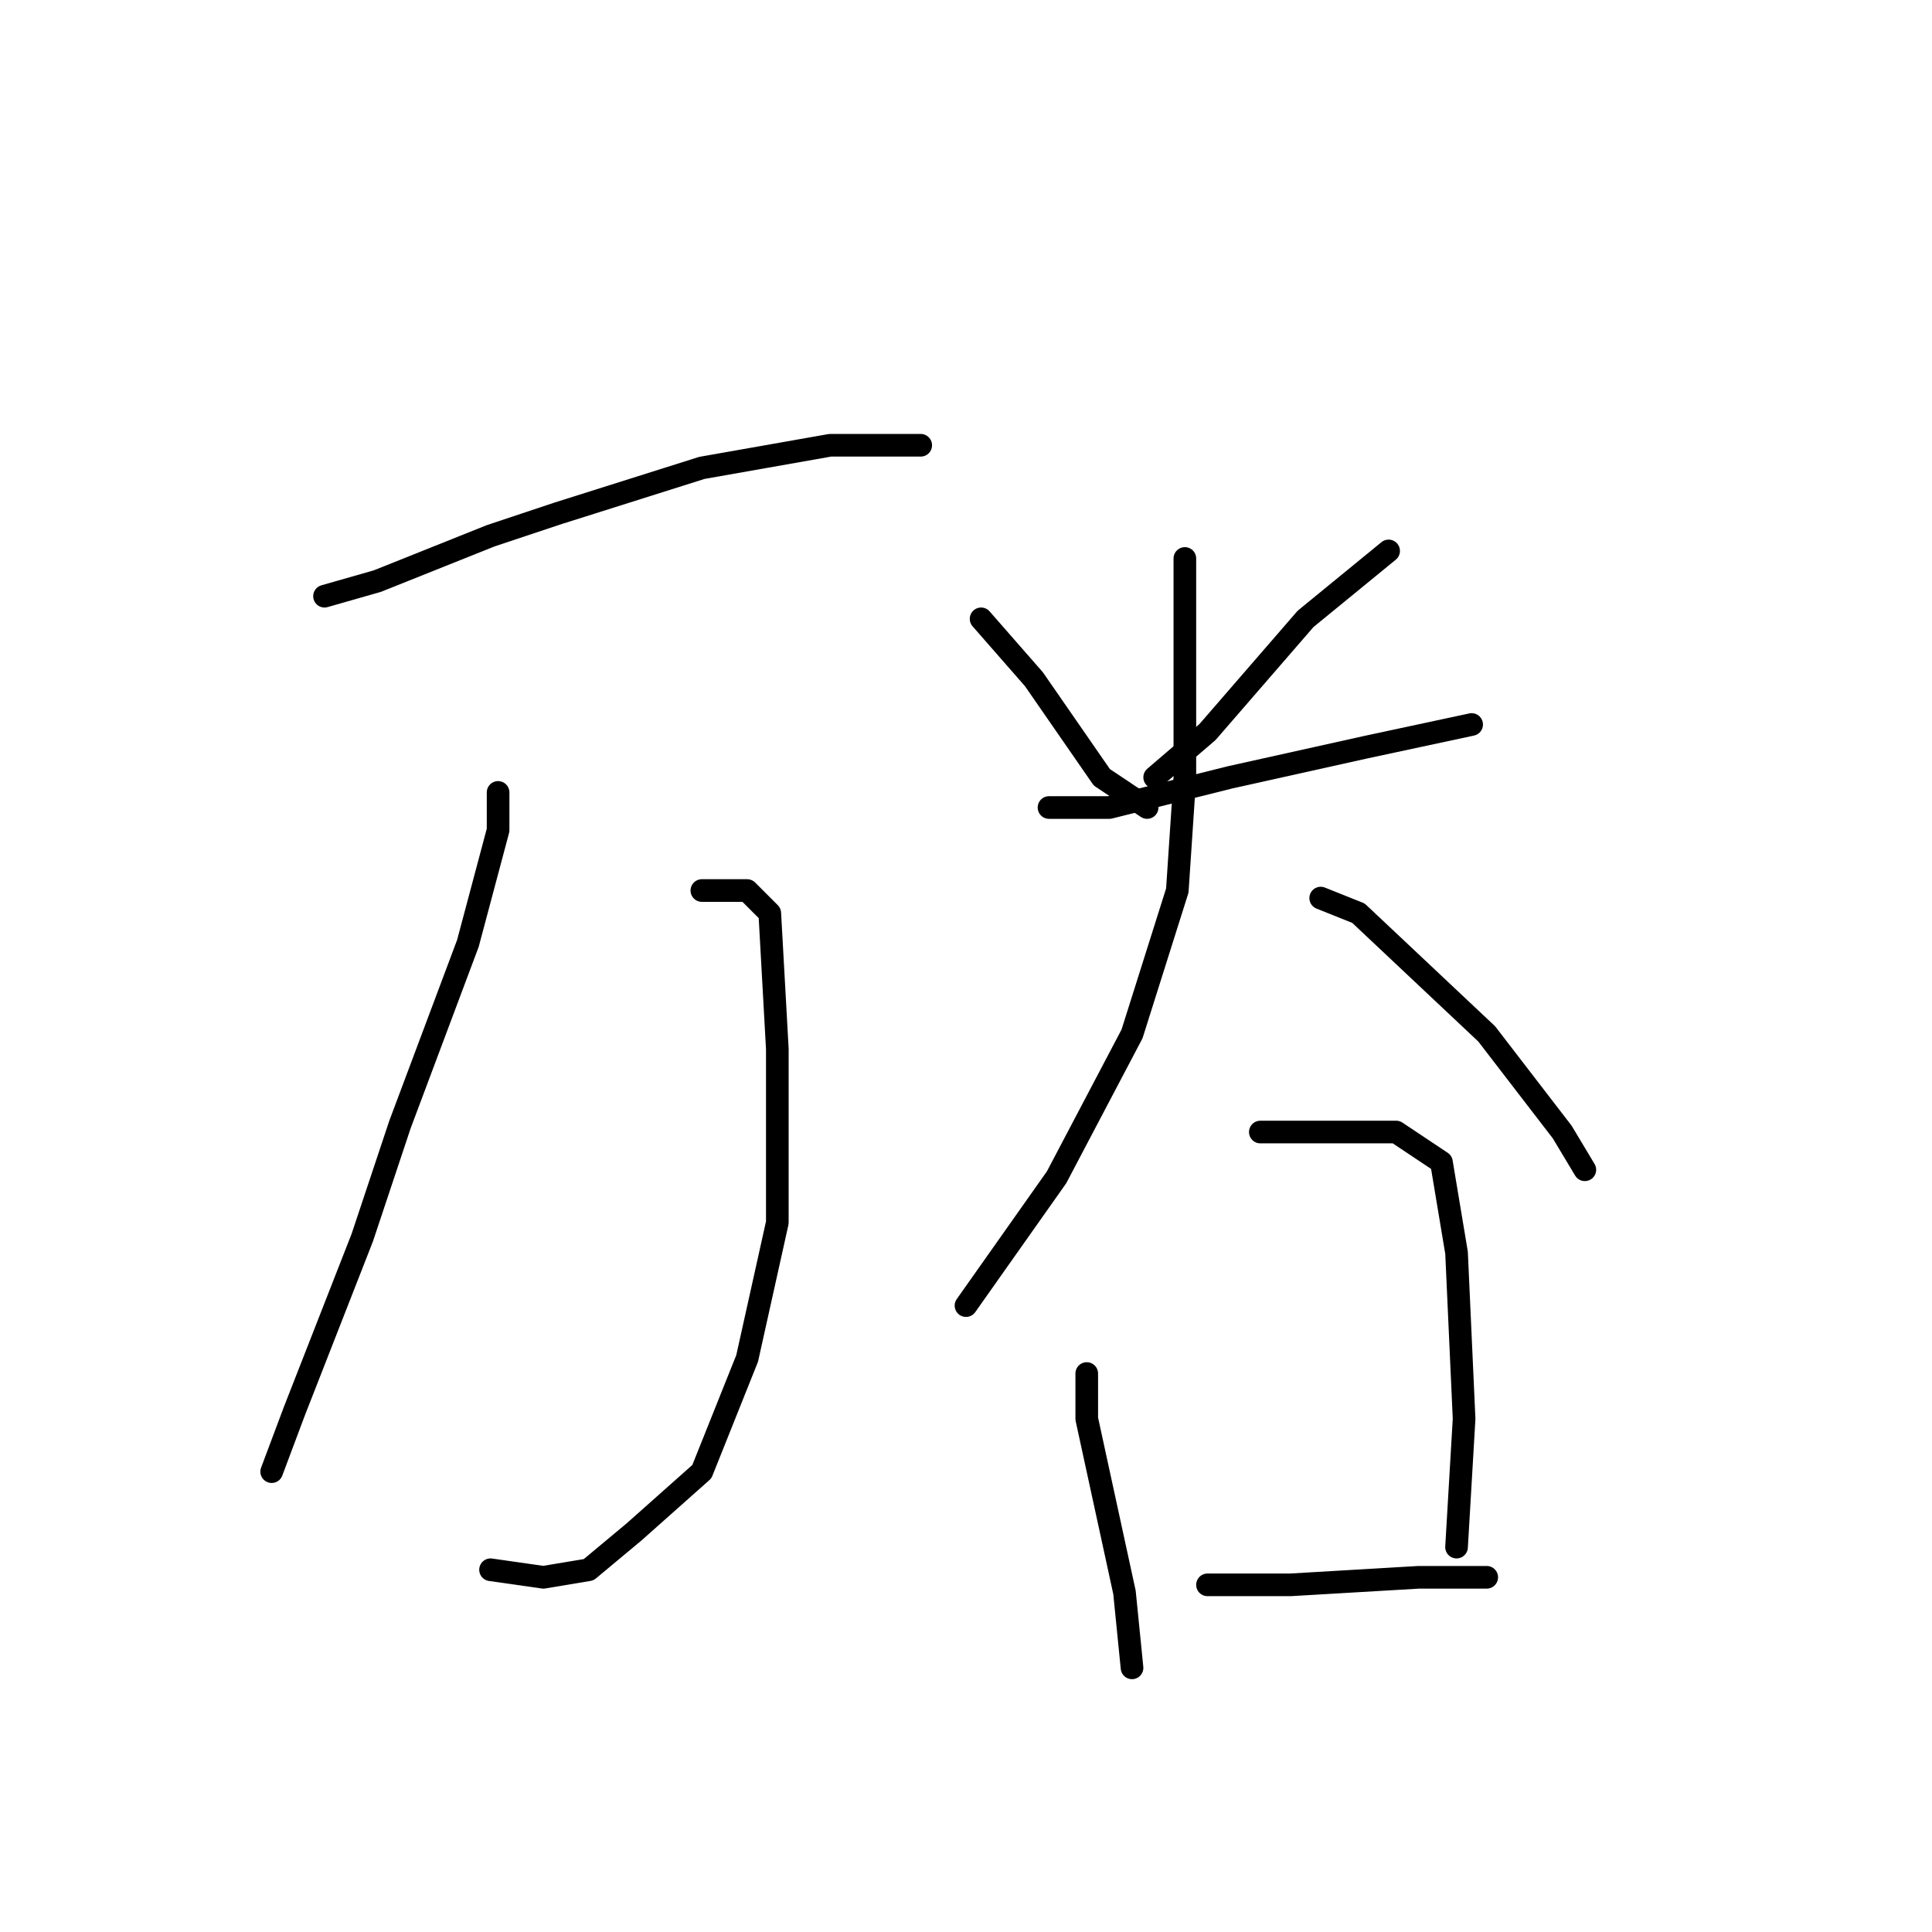 <?xml version="1.0" standalone="no"?>
    <svg width="256" height="256" xmlns="http://www.w3.org/2000/svg" version="1.1">
    <polyline stroke="black" stroke-width="3" stroke-linecap="round" fill="transparent" stroke-linejoin="round" points="43 79 50 77 65 71 74 68 93 62 110 59 122 59 122 59 " />
        <polyline stroke="black" stroke-width="3" stroke-linecap="round" fill="transparent" stroke-linejoin="round" points="66 105 66 110 62 125 53 149 48 164 39 187 36 195 36 195 " />
        <polyline stroke="black" stroke-width="3" stroke-linecap="round" fill="transparent" stroke-linejoin="round" points="93 118 99 118 102 121 103 139 103 162 99 180 93 195 84 203 78 208 72 209 65 208 65 208 " />
        <polyline stroke="black" stroke-width="3" stroke-linecap="round" fill="transparent" stroke-linejoin="round" points="130 82 137 90 146 103 152 107 152 107 " />
        <polyline stroke="black" stroke-width="3" stroke-linecap="round" fill="transparent" stroke-linejoin="round" points="184 73 173 82 160 97 153 103 153 103 " />
        <polyline stroke="black" stroke-width="3" stroke-linecap="round" fill="transparent" stroke-linejoin="round" points="139 107 147 107 163 103 181 99 195 96 195 96 " />
        <polyline stroke="black" stroke-width="3" stroke-linecap="round" fill="transparent" stroke-linejoin="round" points="157 74 157 86 157 103 156 118 150 137 140 156 128 173 128 173 " />
        <polyline stroke="black" stroke-width="3" stroke-linecap="round" fill="transparent" stroke-linejoin="round" points="175 119 180 121 197 137 207 150 210 155 210 155 " />
        <polyline stroke="black" stroke-width="3" stroke-linecap="round" fill="transparent" stroke-linejoin="round" points="144 182 144 188 149 211 150 221 150 221 " />
        <polyline stroke="black" stroke-width="3" stroke-linecap="round" fill="transparent" stroke-linejoin="round" points="167 150 177 150 185 150 191 154 193 166 194 188 193 205 193 205 " />
        <polyline stroke="black" stroke-width="3" stroke-linecap="round" fill="transparent" stroke-linejoin="round" points="160 210 171 210 188 209 197 209 197 209 " />
        </svg>